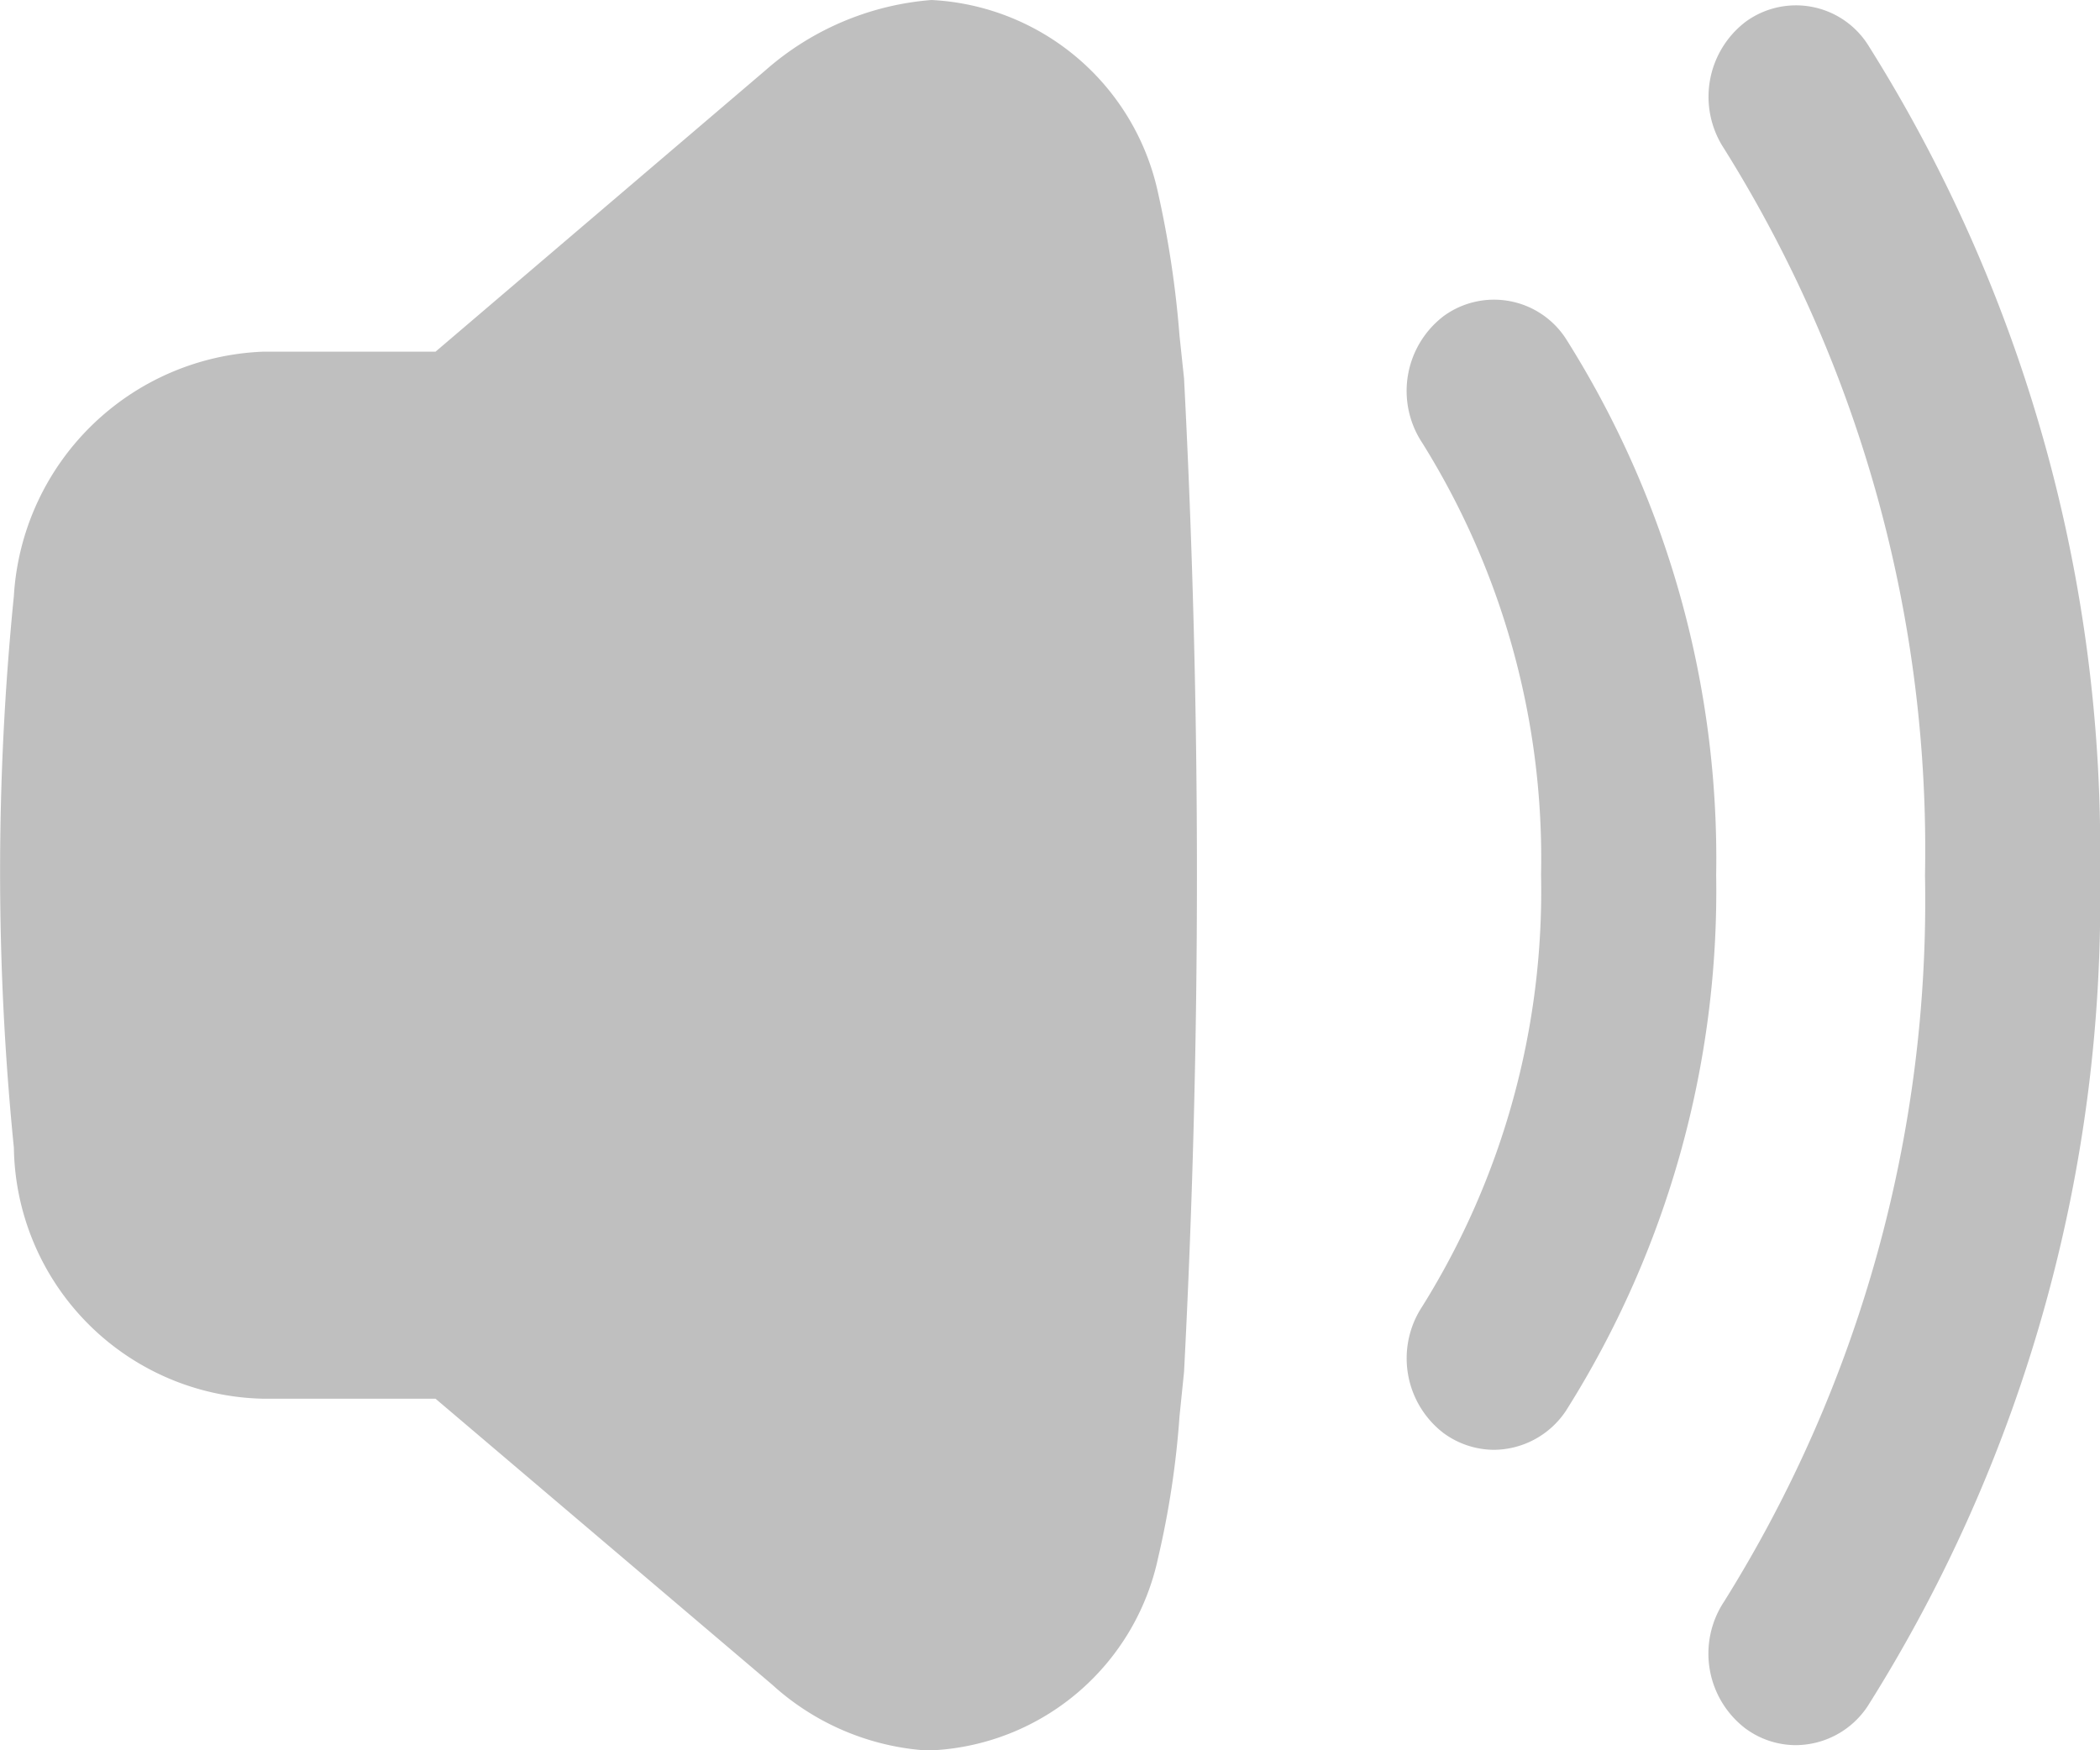<svg id="Iconly_Bold_Volume_Up" data-name="Iconly/Bold/Volume Up" xmlns="http://www.w3.org/2000/svg" width="18" height="15" viewBox="0 0 18 15">
  <g id="Volume_Up" data-name="Volume Up" transform="translate(-0.167 -0.5)">
    <path id="Volume_Up-2" data-name="Volume Up" d="M7.918,15a2.184,2.184,0,0,1-1.3-.563l-2.885-2.45H2.252A2.183,2.183,0,0,1,.119,9.837a23.723,23.723,0,0,1,0-4.731A2.228,2.228,0,0,1,2.252,3.014H3.733L6.564.6A2.443,2.443,0,0,1,7.984,0,2.094,2.094,0,0,1,9.921,1.63a8.673,8.673,0,0,1,.189,1.246l.039.368a82.073,82.073,0,0,1,0,8.513l-.039.382a7.658,7.658,0,0,1-.183,1.21A2.088,2.088,0,0,1,8,15Zm7.048-.183a.807.807,0,0,1-.189-1.09A11.324,11.324,0,0,0,16.5,7.5a11.323,11.323,0,0,0-1.722-6.226.808.808,0,0,1,.188-1.09.732.732,0,0,1,1.045.2A12.939,12.939,0,0,1,18,7.5a12.938,12.938,0,0,1-1.99,7.12.743.743,0,0,1-.616.336A.728.728,0,0,1,14.965,14.816Zm-2.587-2.531a.807.807,0,0,1-.188-1.09,6.721,6.721,0,0,0,1.018-3.7,6.72,6.72,0,0,0-1.018-3.7.807.807,0,0,1,.187-1.09.734.734,0,0,1,1.046.2A8.343,8.343,0,0,1,14.71,7.5a8.343,8.343,0,0,1-1.286,4.588.747.747,0,0,1-.617.337A.736.736,0,0,1,12.378,12.285Z" transform="translate(0.167 0.5)" fill="#bfbfbf"/>
  </g>
</svg>
